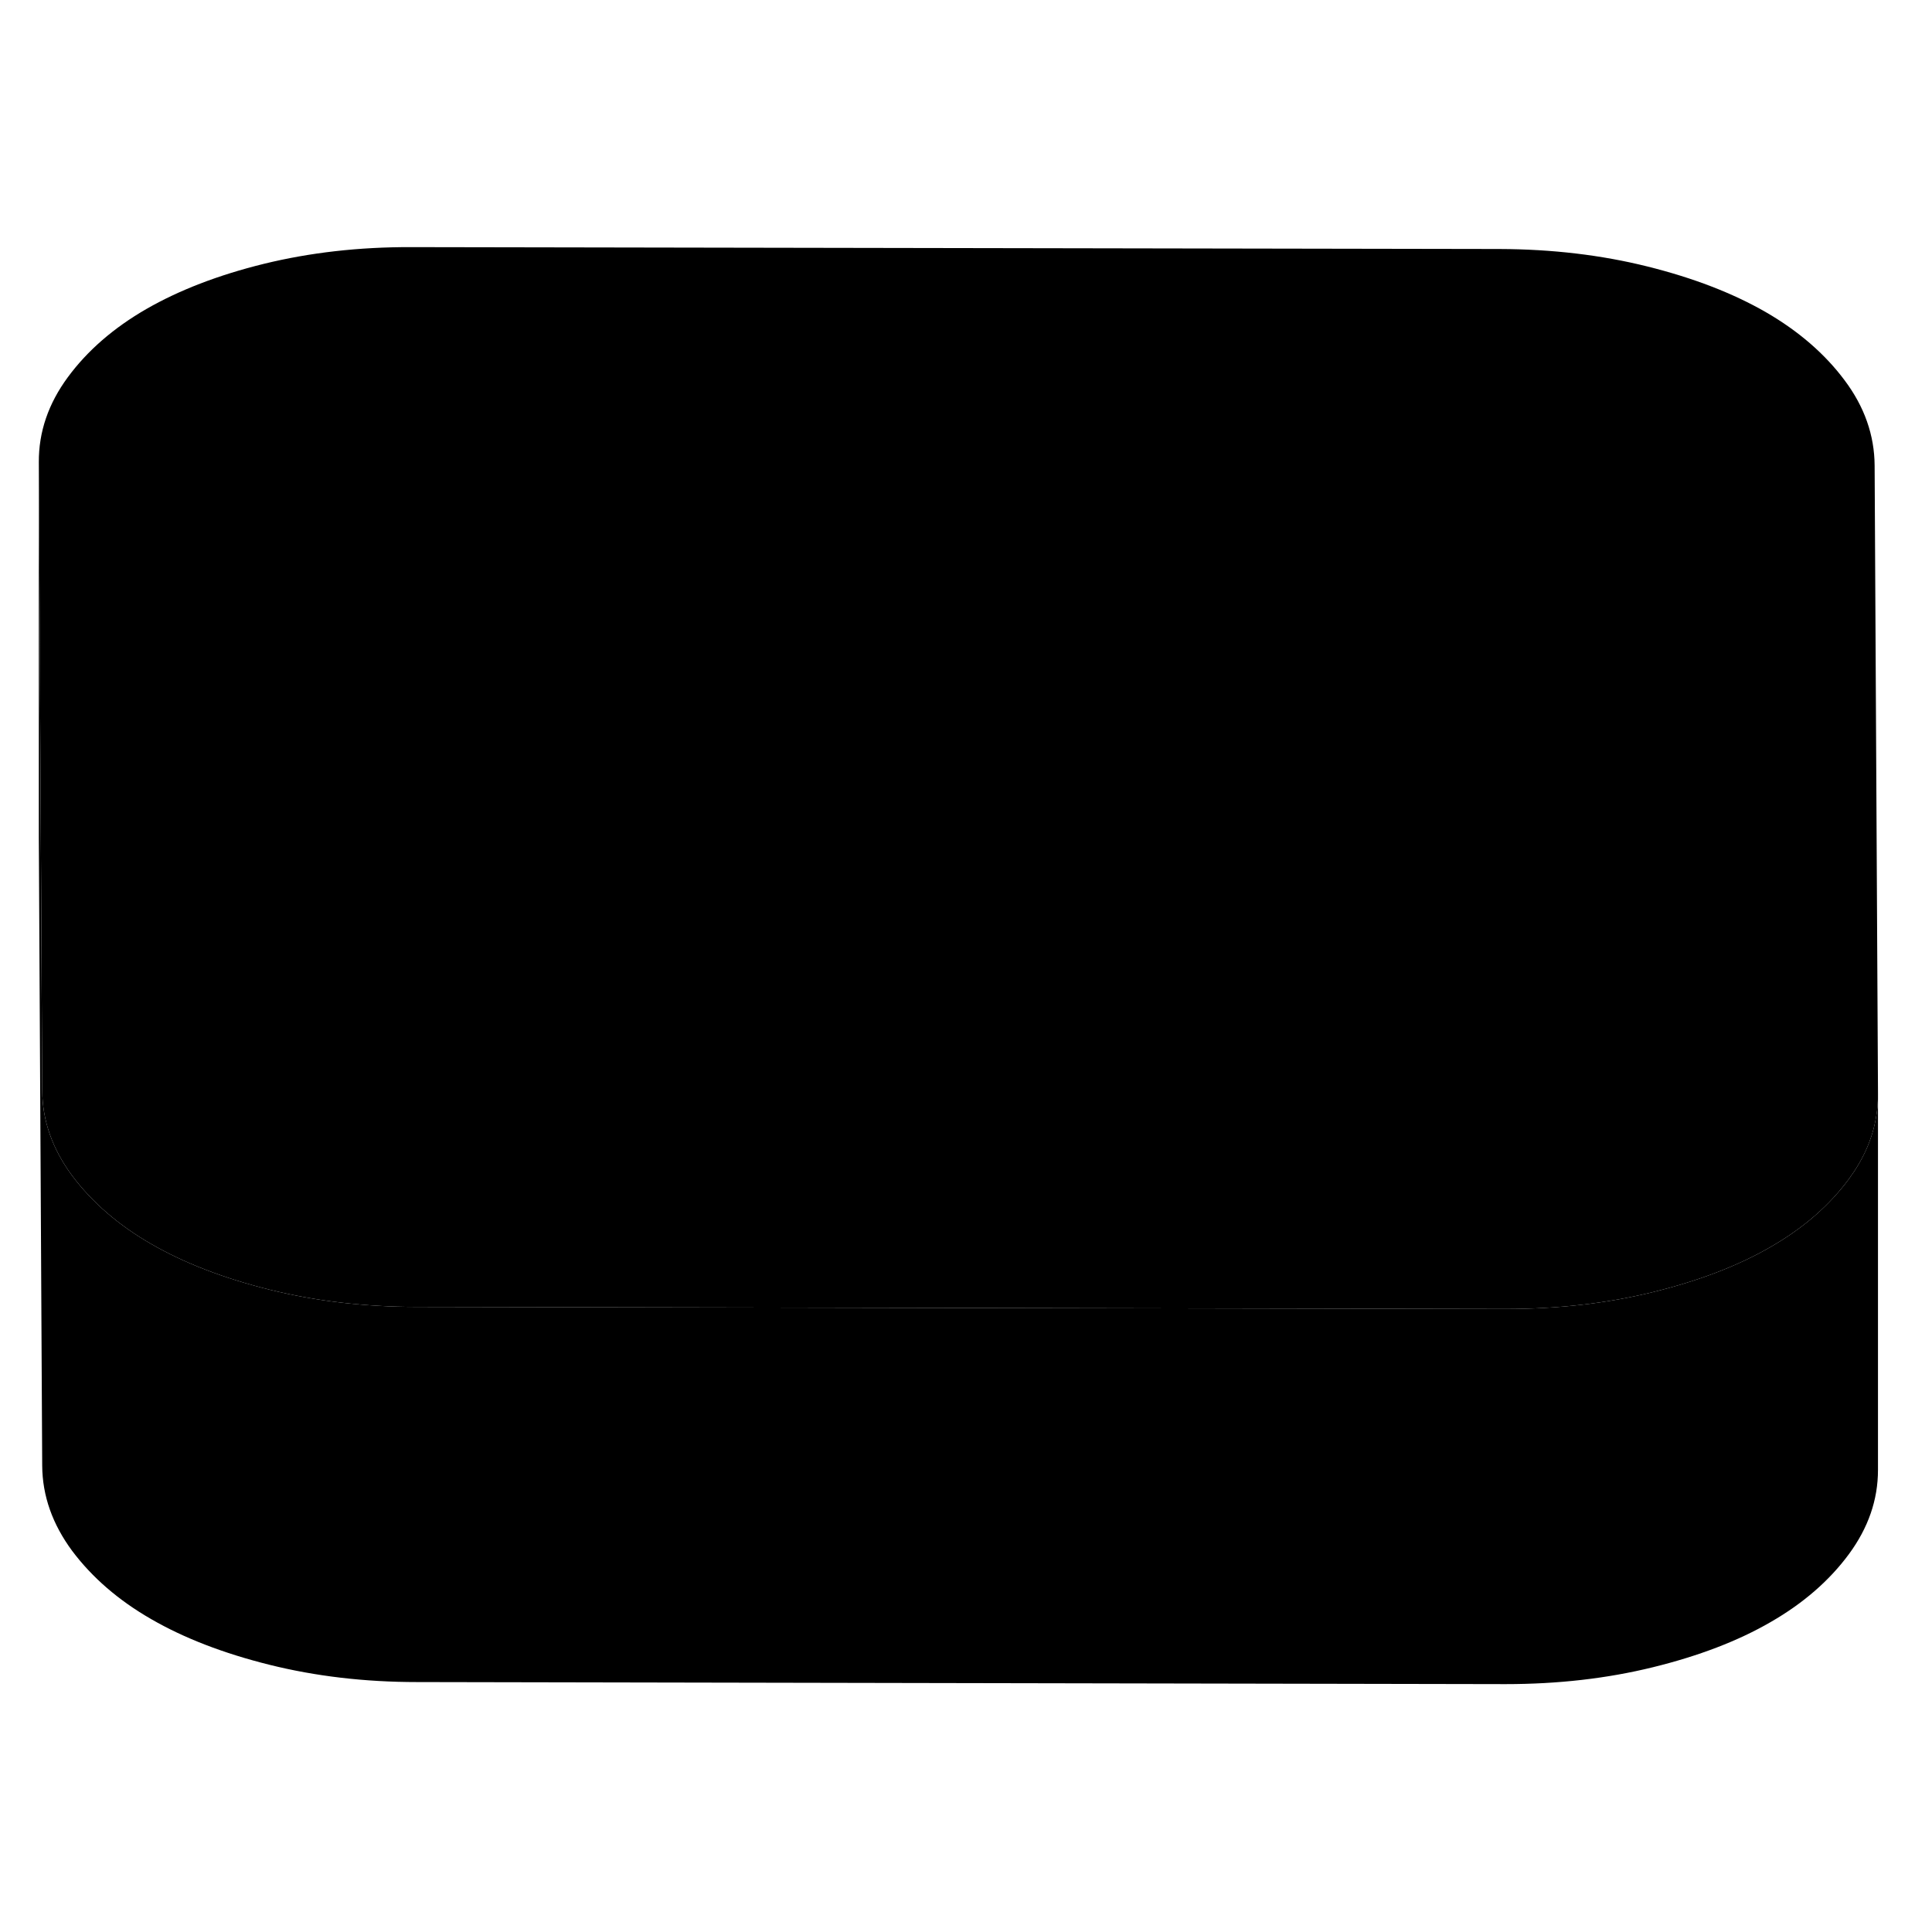 <svg width="24" height="24" viewBox="0 0 103 82" class="pr-icon-iso-duotone-secondary" xmlns="http://www.w3.org/2000/svg" stroke-width="1px" stroke-linecap="round" stroke-linejoin="round">
    <path d="M100.12 47.865V67.865C100.12 69.465 99.6 70.955 98.57 72.355C97.53 73.765 96.14 74.975 94.4 75.975C92.66 76.985 90.56 77.785 88.12 78.385C85.68 78.985 83.06 79.285 80.26 79.285L22.24 79.175C19.44 79.175 16.82 78.865 14.37 78.255C11.92 77.645 9.82 76.835 8.07 75.825C6.31 74.815 4.91 73.595 3.85 72.185C2.8 70.765 2.26 69.255 2.25 67.635L2.07 34.145V14.145L2.17 32.915L2.25 47.635C2.26 49.255 2.8 50.765 3.85 52.185C4.91 53.595 6.31 54.815 8.07 55.825C9.82 56.835 11.92 57.645 14.37 58.255C16.82 58.865 19.44 59.175 22.24 59.175L80.26 59.285C83.06 59.285 85.68 58.985 88.12 58.385C90.56 57.785 92.66 56.985 94.4 55.975C96.14 54.975 97.53 53.765 98.57 52.355C99.34 51.305 99.83 50.205 100.02 49.045C100.09 48.655 100.12 48.265 100.12 47.865Z" class="pr-icon-iso-duotone-primary-stroke" stroke-linejoin="round"/>
    <path d="M100.121 47.815V47.865C100.121 48.265 100.091 48.655 100.021 49.045C99.831 50.205 99.341 51.305 98.57 52.355C97.531 53.765 96.141 54.975 94.4 55.975C92.66 56.985 90.561 57.785 88.121 58.385C85.68 58.985 83.061 59.285 80.26 59.285L22.241 59.175C19.441 59.175 16.82 58.865 14.37 58.255C11.921 57.645 9.82 56.835 8.07 55.825C6.31 54.815 4.91 53.595 3.85 52.185C2.8 50.765 2.261 49.255 2.251 47.635L2.171 32.915L2.07 14.145C2.06 12.525 2.58 11.015 3.62 9.605C4.66 8.195 6.051 6.985 7.801 5.975C9.541 4.975 11.63 4.165 14.07 3.565C16.52 2.965 19.141 2.665 21.931 2.675L79.951 2.775C82.751 2.785 85.371 3.095 87.82 3.705C90.27 4.315 92.371 5.125 94.13 6.135C95.88 7.145 97.29 8.365 98.341 9.775C99.4 11.185 99.931 12.705 99.941 14.315L100.121 47.815Z" class="pr-icon-iso-duotone-primary-stroke" stroke-linejoin="round"/>
    <path d="M100.12 68.645V67.865" class="pr-icon-iso-duotone-primary-stroke" stroke-linejoin="round"/>
</svg>